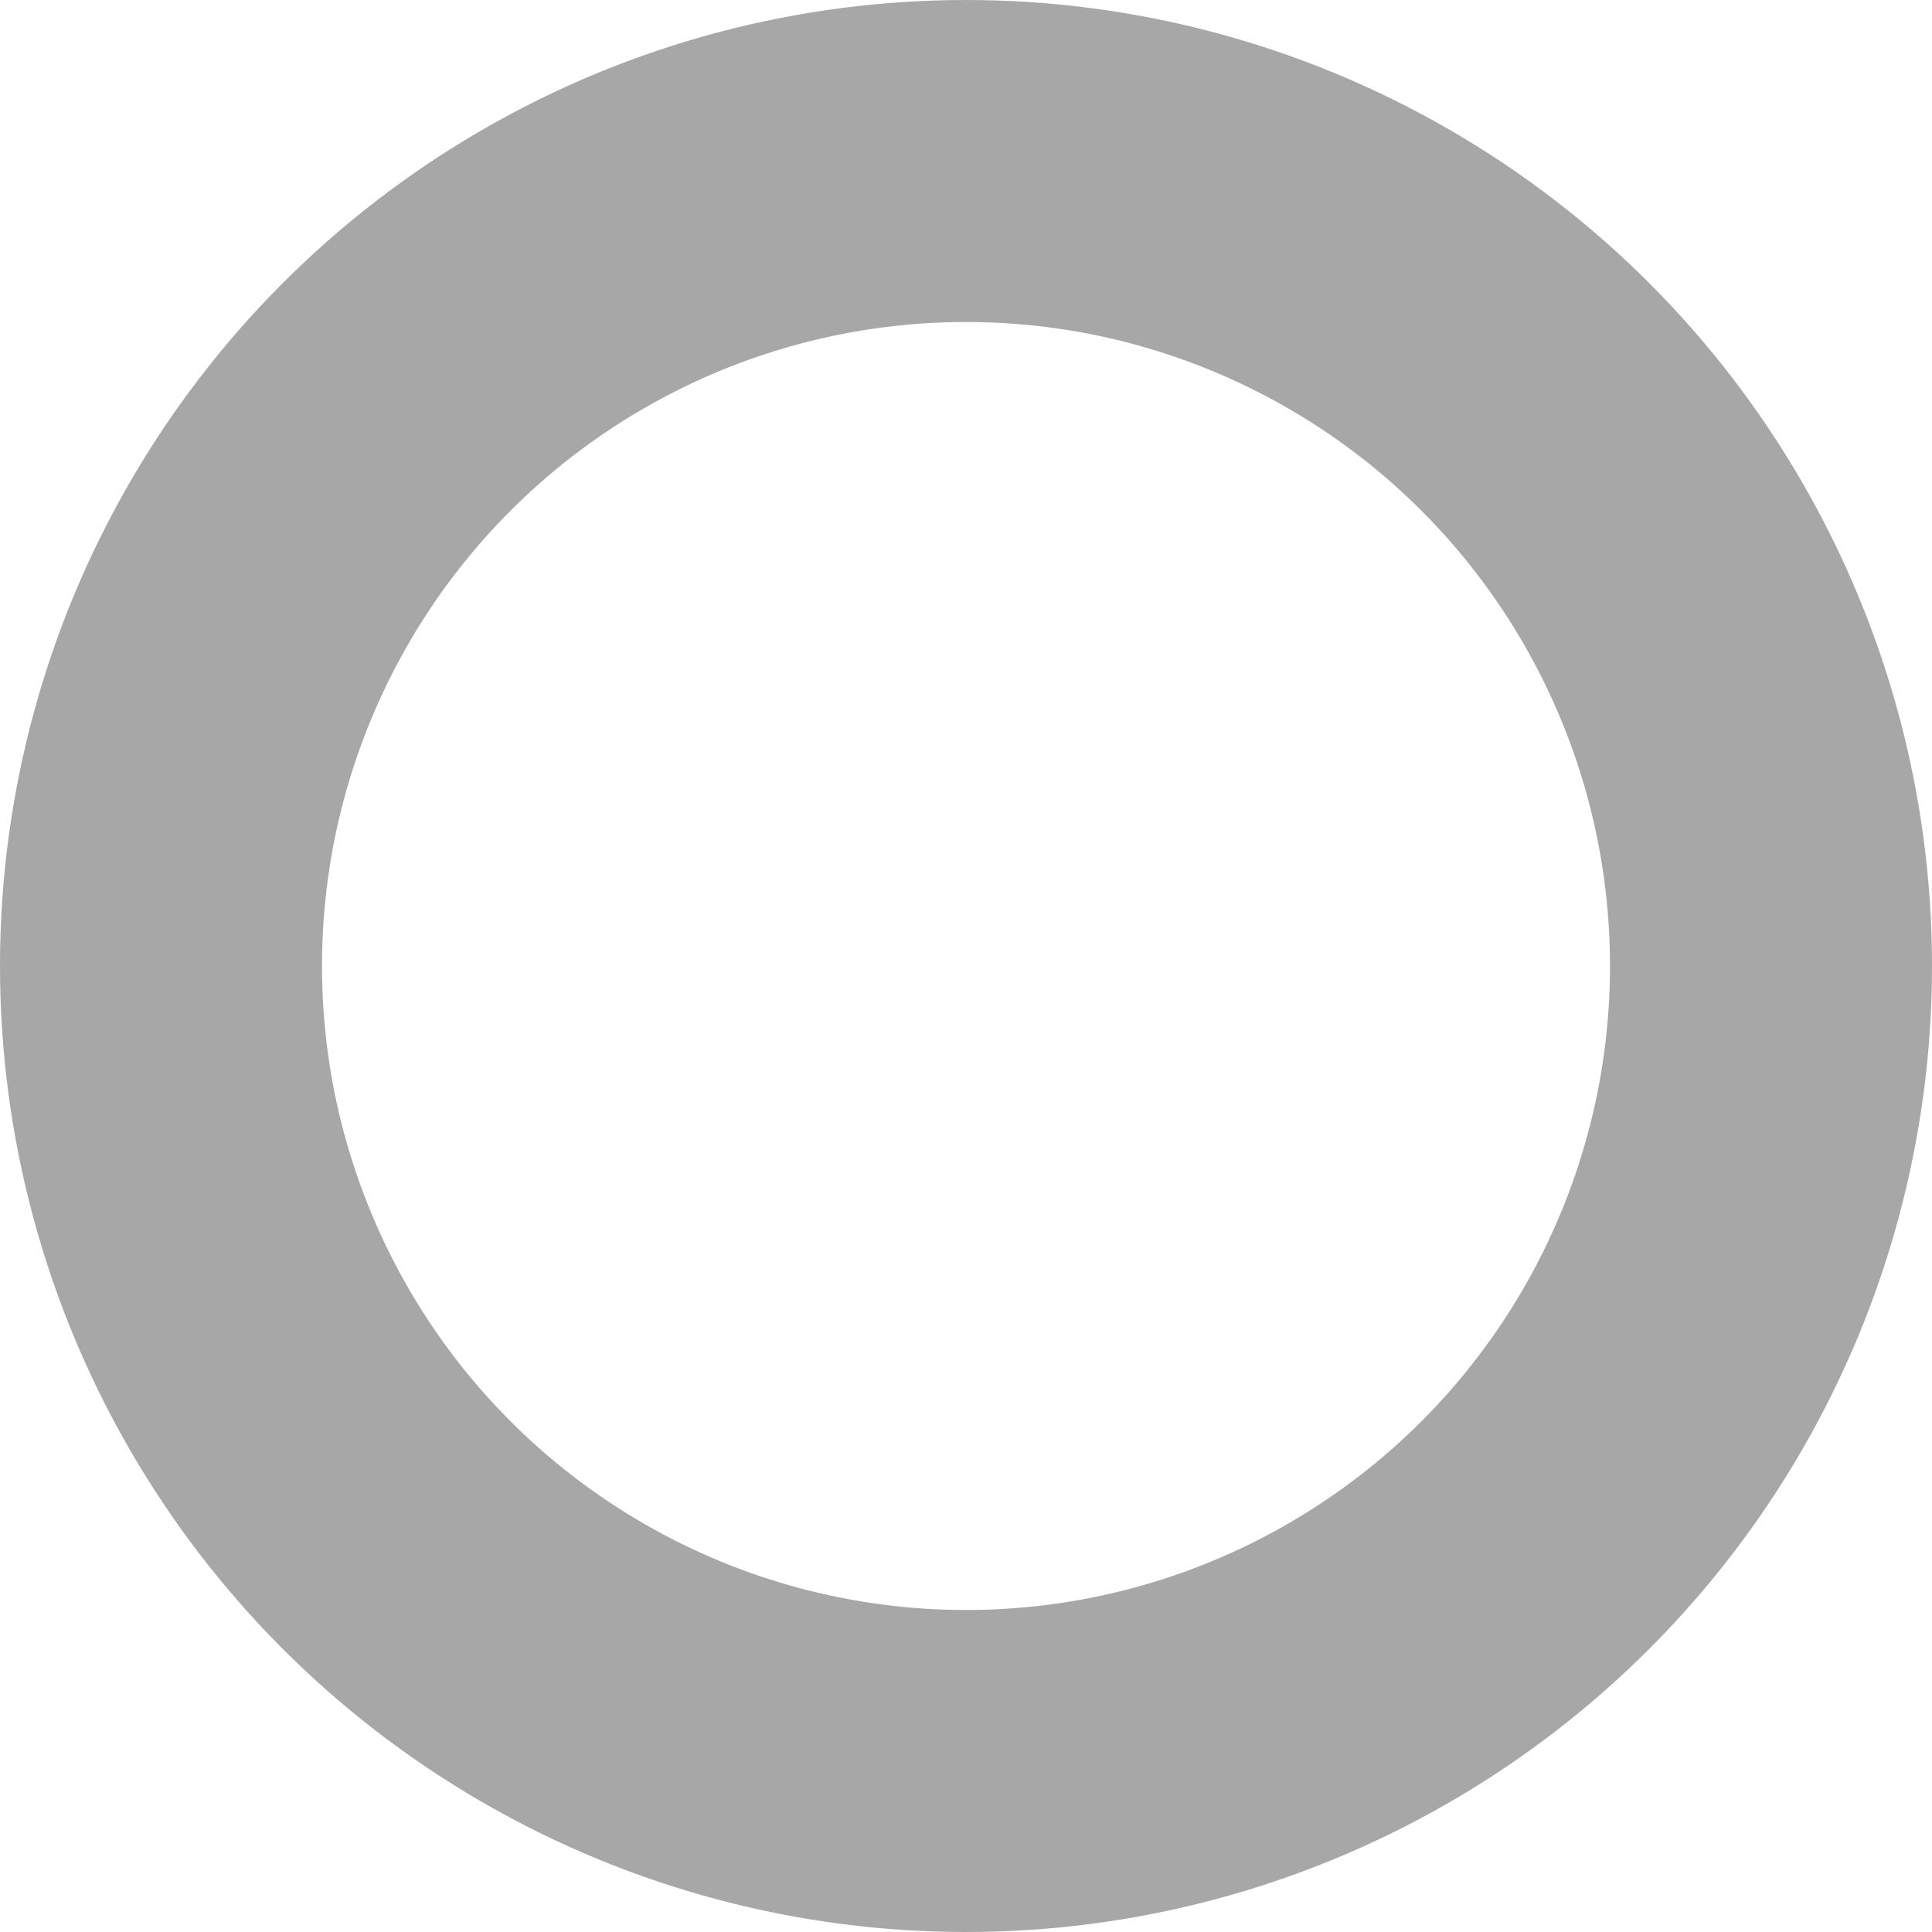 <svg xmlns="http://www.w3.org/2000/svg" width="18" height="18" viewBox="0 0 18 18">
  <g id="Group_63" data-name="Group 63" transform="translate(-2283.837 -289.805)">
    <circle id="Ellipse_15" data-name="Ellipse 15" cx="7.5" cy="7.5" r="7.5" transform="translate(2285.337 291.305)" fill="none" stroke="#a7a7a7" stroke-width="3"/>
  </g>
</svg>
